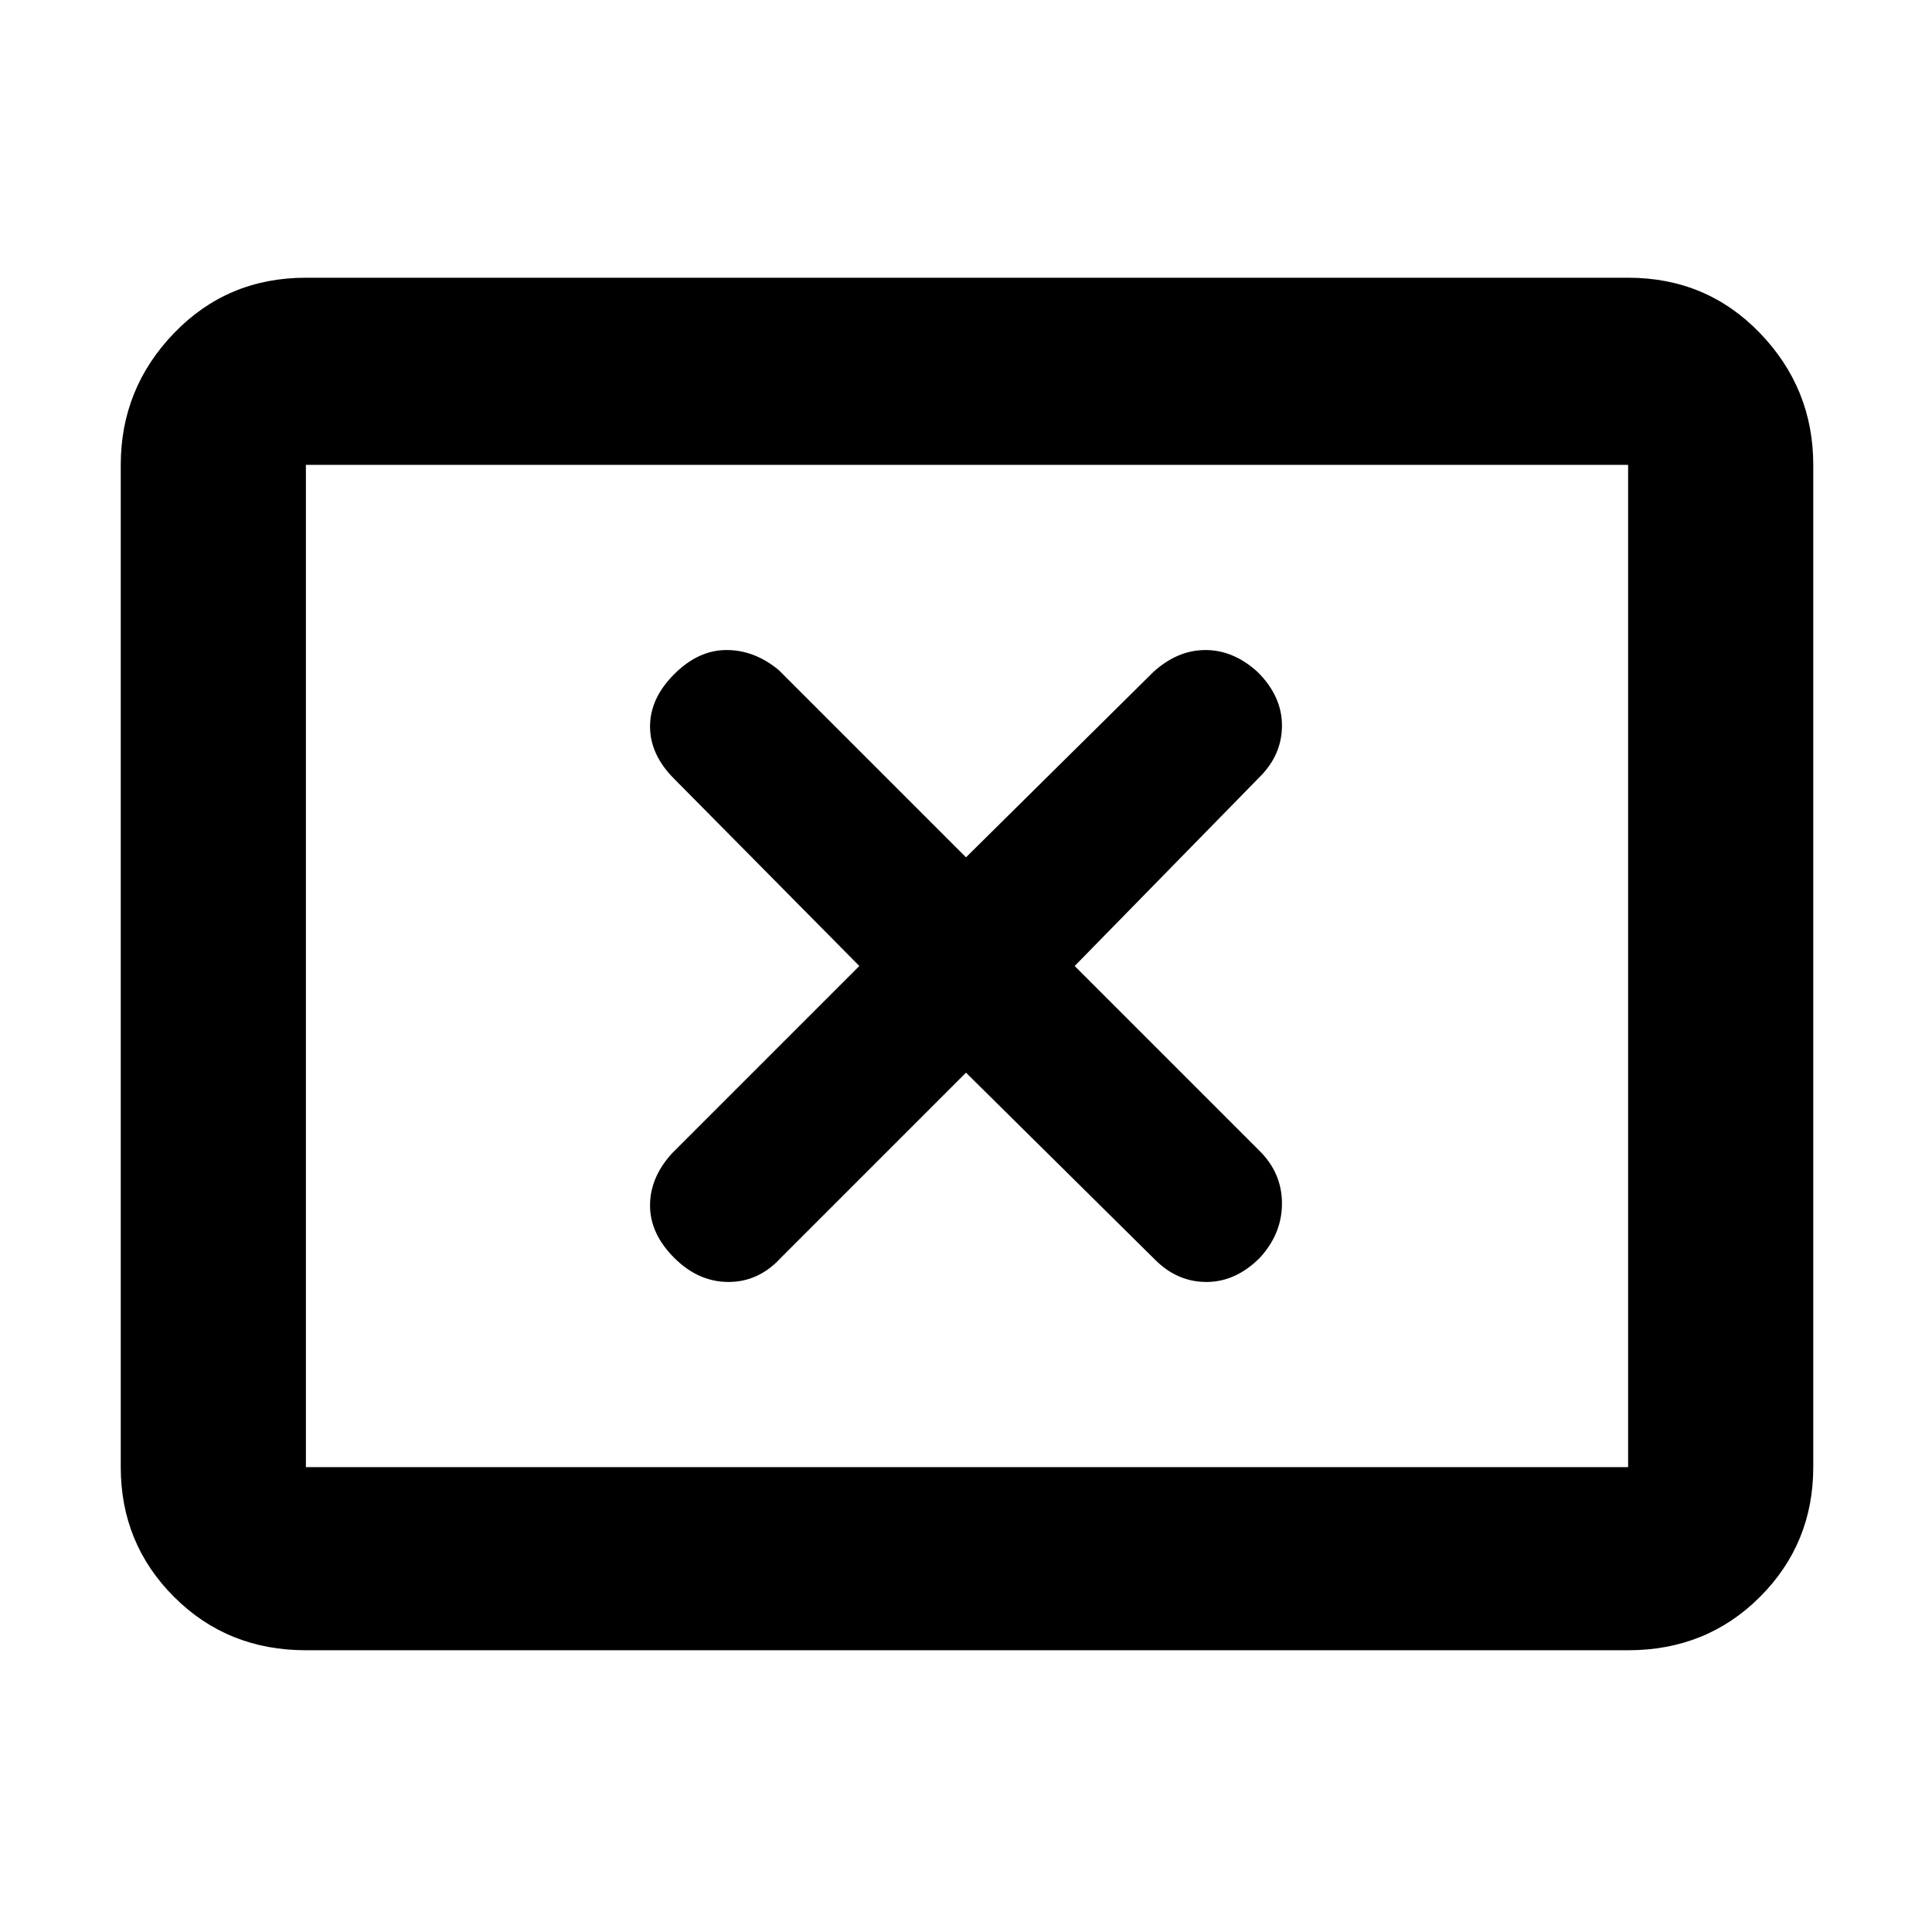 <svg xmlns="http://www.w3.org/2000/svg" height="48" width="48"><path d="M16.75 31.25Q17.35 31.85 18.1 31.85Q18.85 31.85 19.4 31.25L24 26.65L28.7 31.3Q29.25 31.85 29.975 31.85Q30.7 31.85 31.3 31.25Q31.85 30.65 31.85 29.9Q31.85 29.15 31.3 28.6L26.7 24L31.3 19.3Q31.85 18.75 31.85 18.025Q31.85 17.3 31.25 16.7Q30.65 16.15 29.95 16.15Q29.25 16.15 28.65 16.7L24 21.3L19.35 16.65Q18.75 16.15 18.05 16.15Q17.35 16.15 16.75 16.75Q16.15 17.35 16.15 18.05Q16.15 18.75 16.75 19.35L21.35 24L16.7 28.65Q16.15 29.25 16.15 29.95Q16.15 30.65 16.75 31.25ZM7.6 41Q5.65 41 4.325 39.675Q3 38.35 3 36.45V11.55Q3 9.65 4.325 8.275Q5.65 6.9 7.6 6.9H40.45Q42.4 6.9 43.725 8.275Q45.05 9.65 45.05 11.55V36.45Q45.05 38.35 43.725 39.675Q42.4 41 40.45 41ZM7.6 36.45Q7.6 36.45 7.6 36.45Q7.6 36.45 7.6 36.45V11.55Q7.6 11.55 7.6 11.55Q7.6 11.55 7.6 11.55Q7.6 11.55 7.6 11.55Q7.6 11.55 7.6 11.55V36.45Q7.6 36.45 7.6 36.45Q7.6 36.45 7.6 36.45ZM7.6 36.45H40.45Q40.45 36.45 40.45 36.45Q40.45 36.45 40.45 36.45V11.55Q40.45 11.55 40.45 11.55Q40.45 11.55 40.45 11.55H7.6Q7.6 11.55 7.6 11.55Q7.6 11.55 7.6 11.55V36.45Q7.6 36.45 7.6 36.45Q7.6 36.45 7.6 36.45Z"/></svg>
